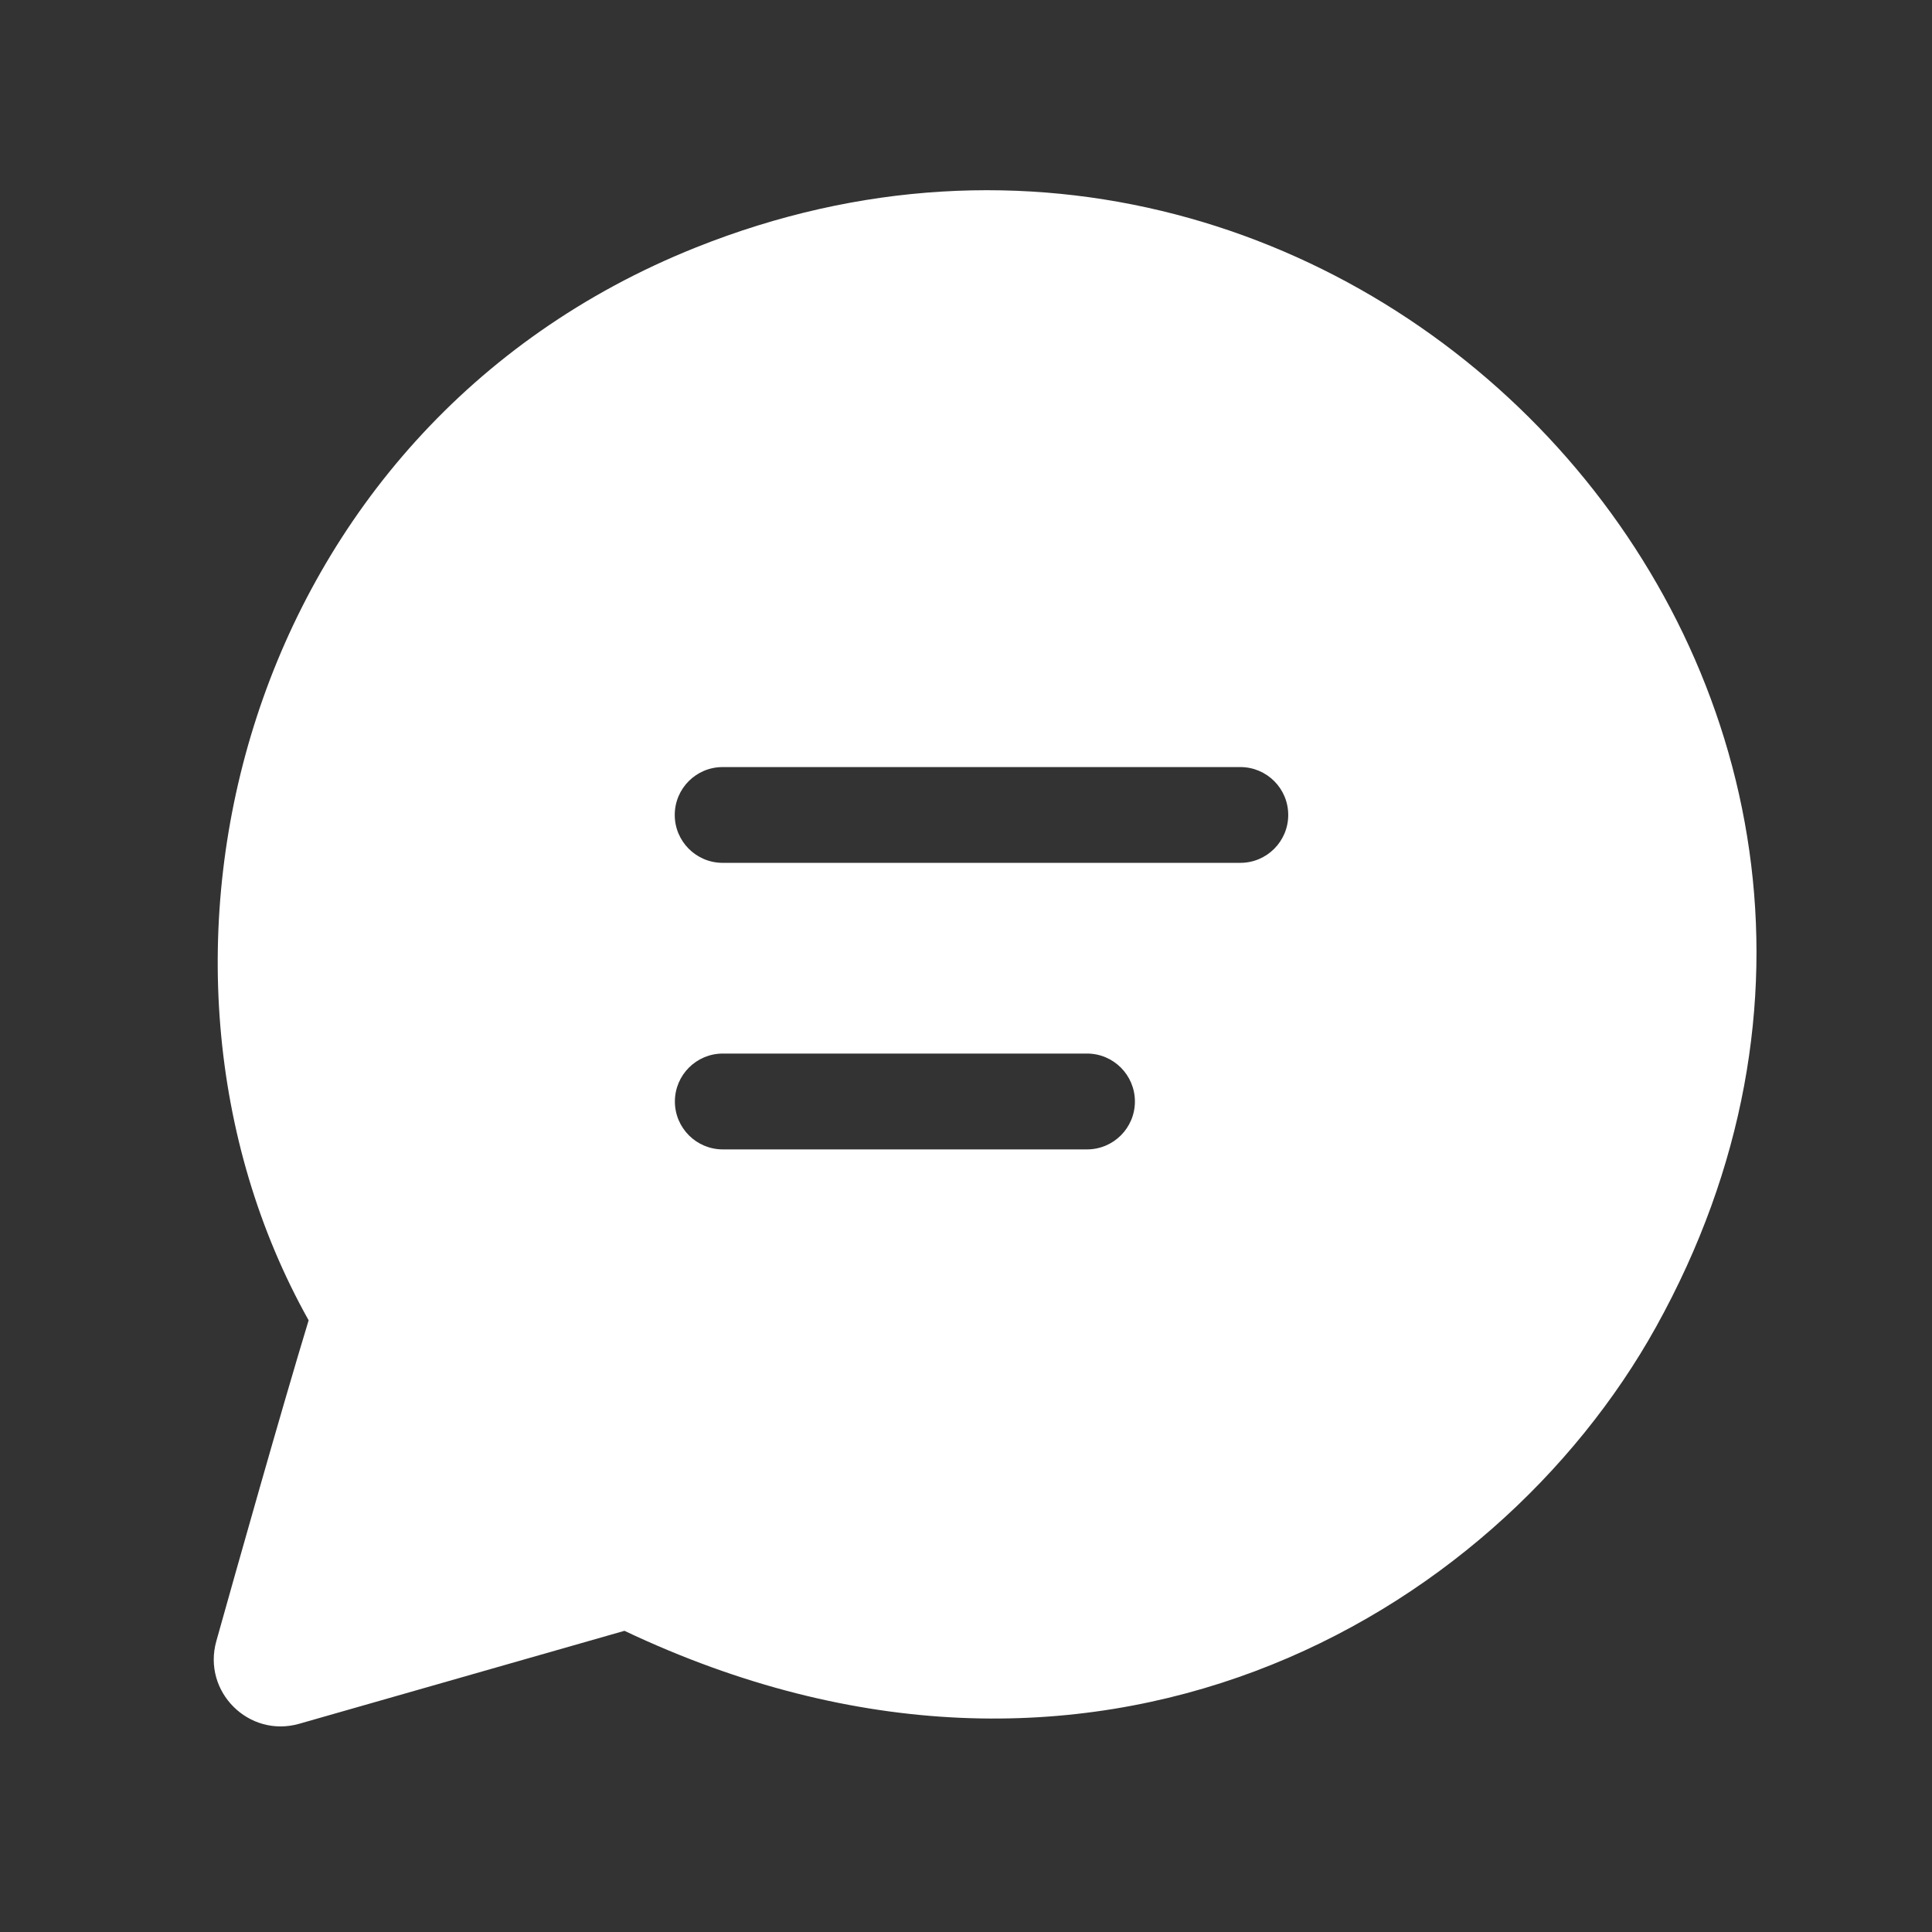<svg width="28" height="28" viewBox="0 0 28 28" fill="none" xmlns="http://www.w3.org/2000/svg">
<rect x="0" y="0" width="28" height="28" fill="#333333" stroke="none"/>
<path d="M10.079 3.589C19.683 -0.254 29.16 9.942 24 19.232C21.655 23.451 15.832 26.848 9.05 23.635L4.337 24.982C3.606 25.191 2.93 24.517 3.135 23.785C3.416 22.782 4.083 20.417 4.473 19.135C1.55 13.919 3.521 6.214 10.079 3.589ZM9.779 11.811C9.779 12.194 10.09 12.505 10.473 12.505H17.976C18.359 12.505 18.67 12.194 18.67 11.811C18.67 11.427 18.359 11.117 17.976 11.117H10.473C10.09 11.117 9.779 11.427 9.779 11.811ZM10.476 15.269C10.092 15.269 9.781 15.58 9.781 15.964C9.781 16.347 10.092 16.658 10.476 16.658H15.754C16.137 16.658 16.448 16.347 16.448 15.964C16.448 15.58 16.137 15.269 15.754 15.269H10.476Z" fill="white"/>
</svg>
